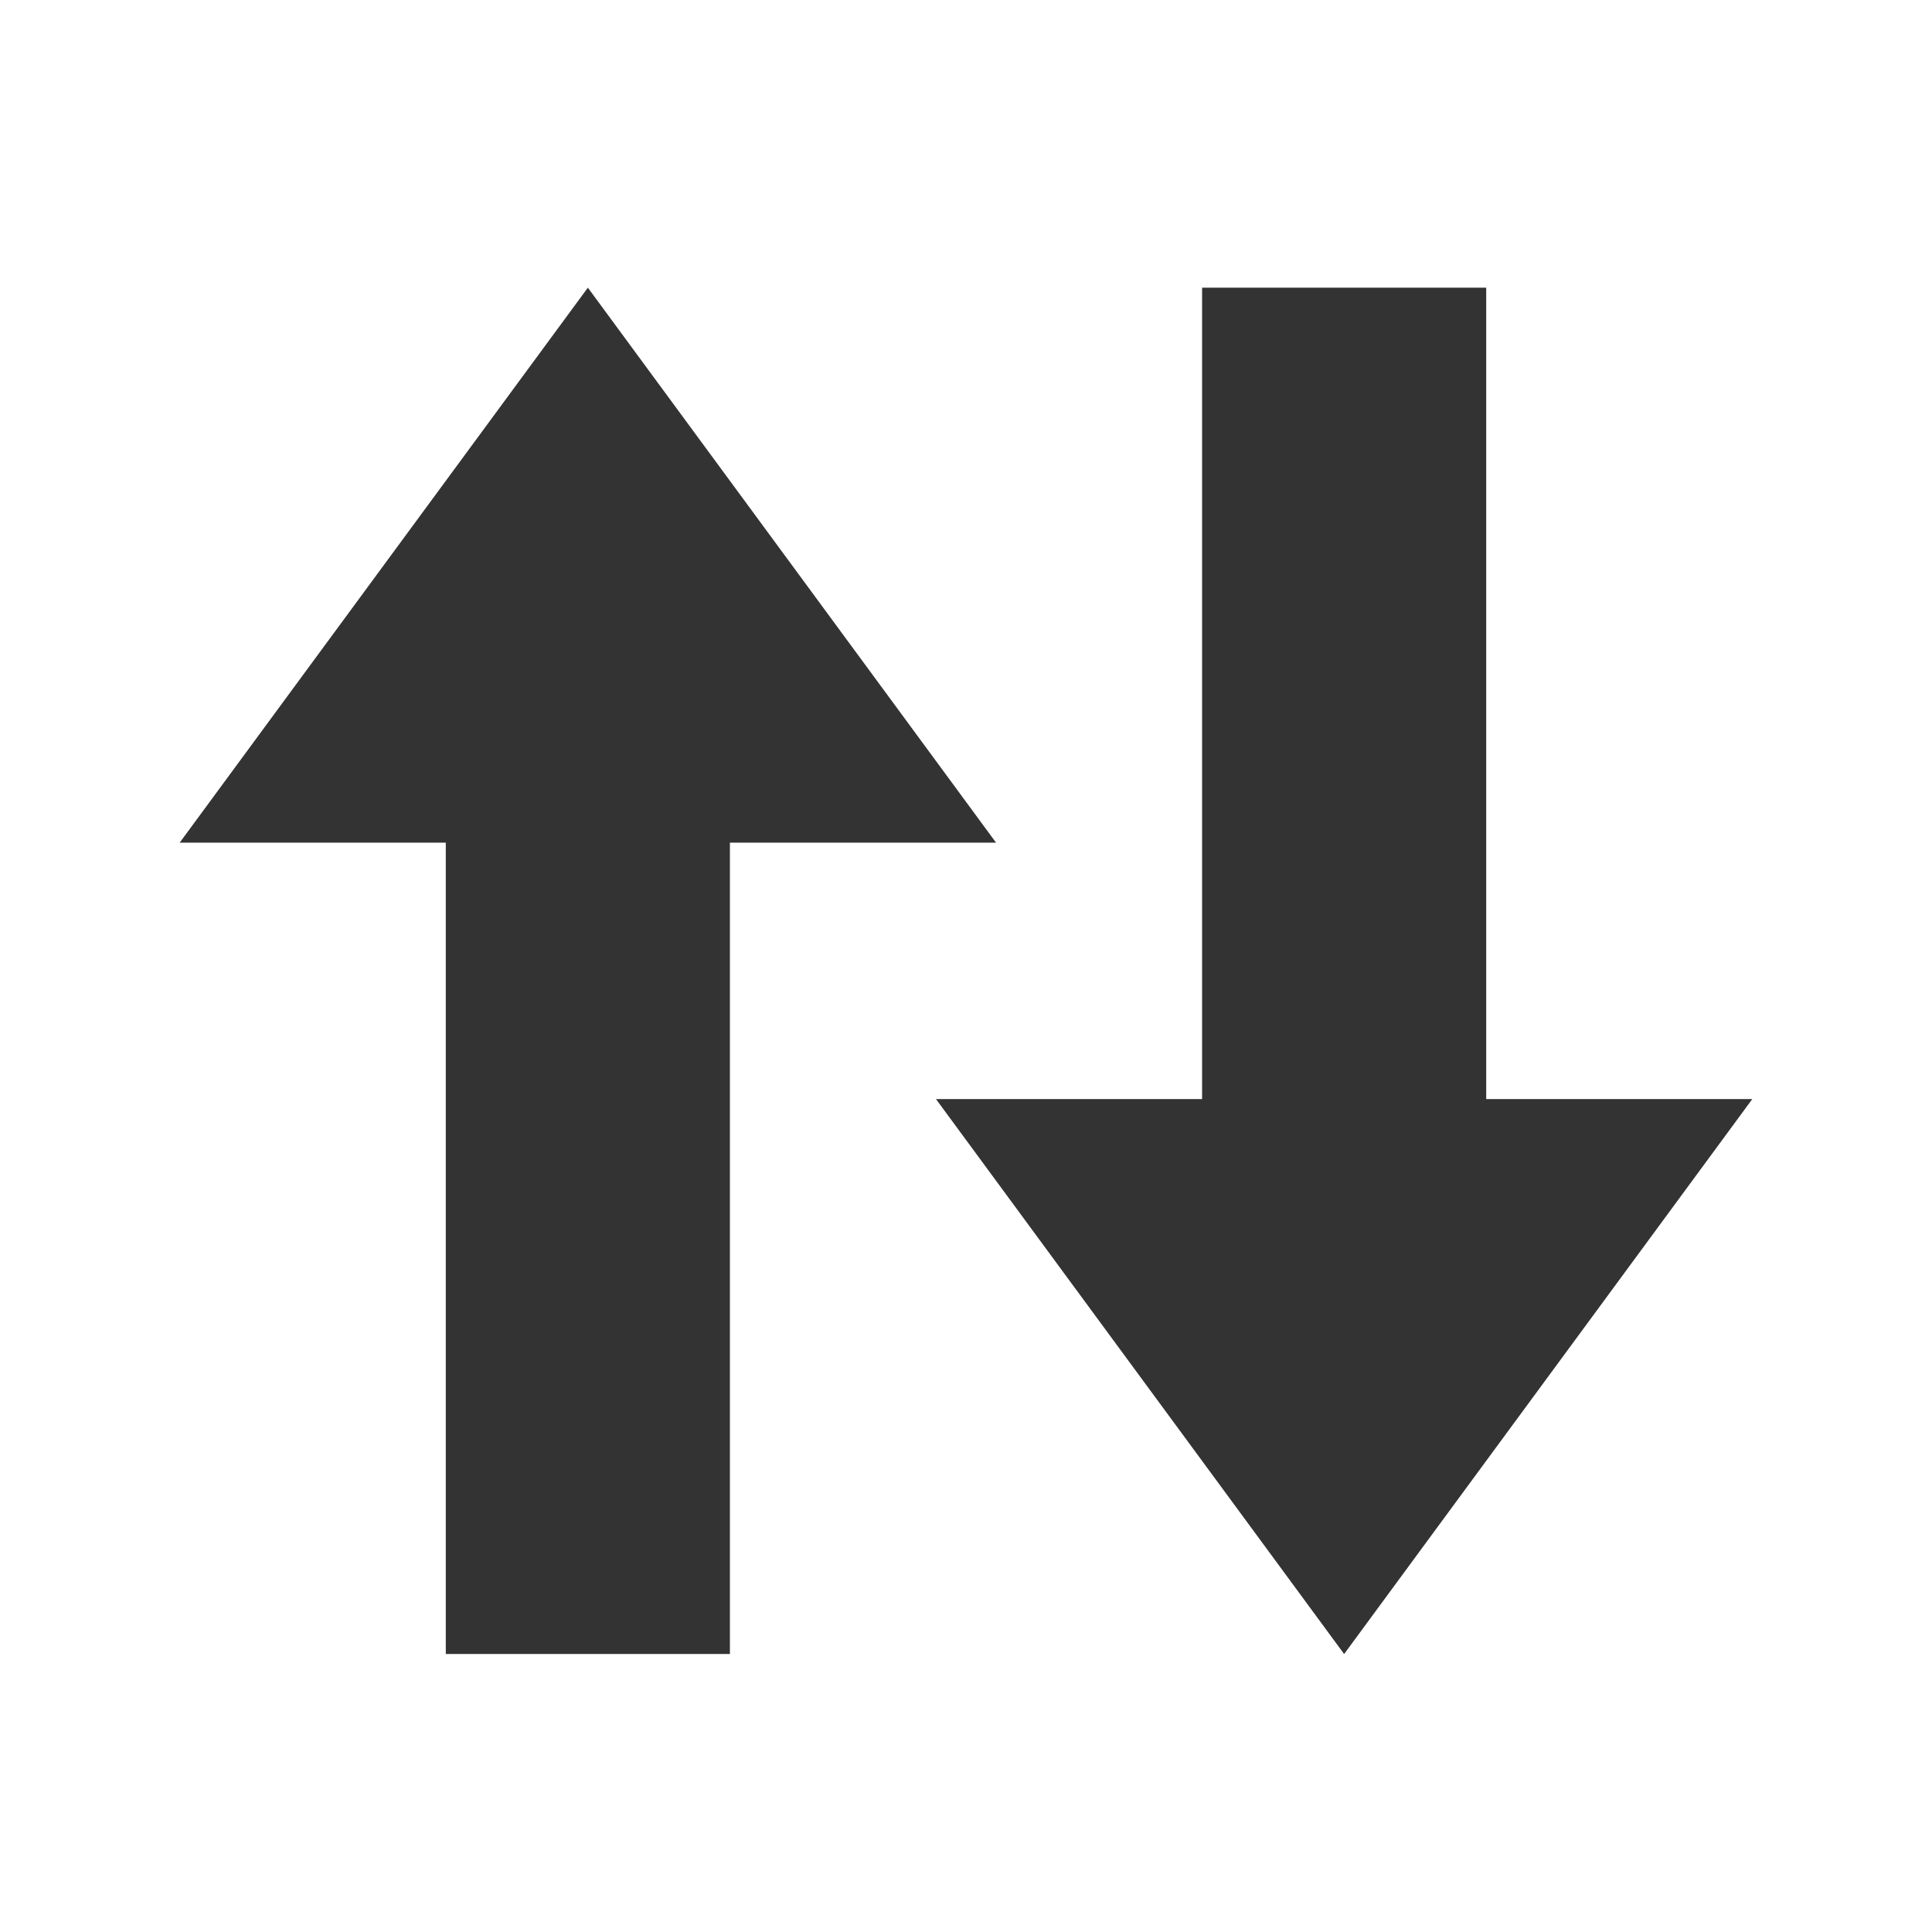 <?xml version="1.0" standalone="no"?><!DOCTYPE svg PUBLIC "-//W3C//DTD SVG 1.1//EN" "http://www.w3.org/Graphics/SVG/1.1/DTD/svg11.dtd"><svg class="icon" width="200px" height="200.00px" viewBox="0 0 1024 1024" version="1.1" xmlns="http://www.w3.org/2000/svg"><path fill="#333333" d="M311.58 152.47L95.24 446.62h141.04v430.04h150.59V446.62h141.05L311.58 152.47zM787.72 582.52V152.47H637.13v430.05H496.08l216.33 294.14h0.01l216.34-294.14H787.72z" /></svg>